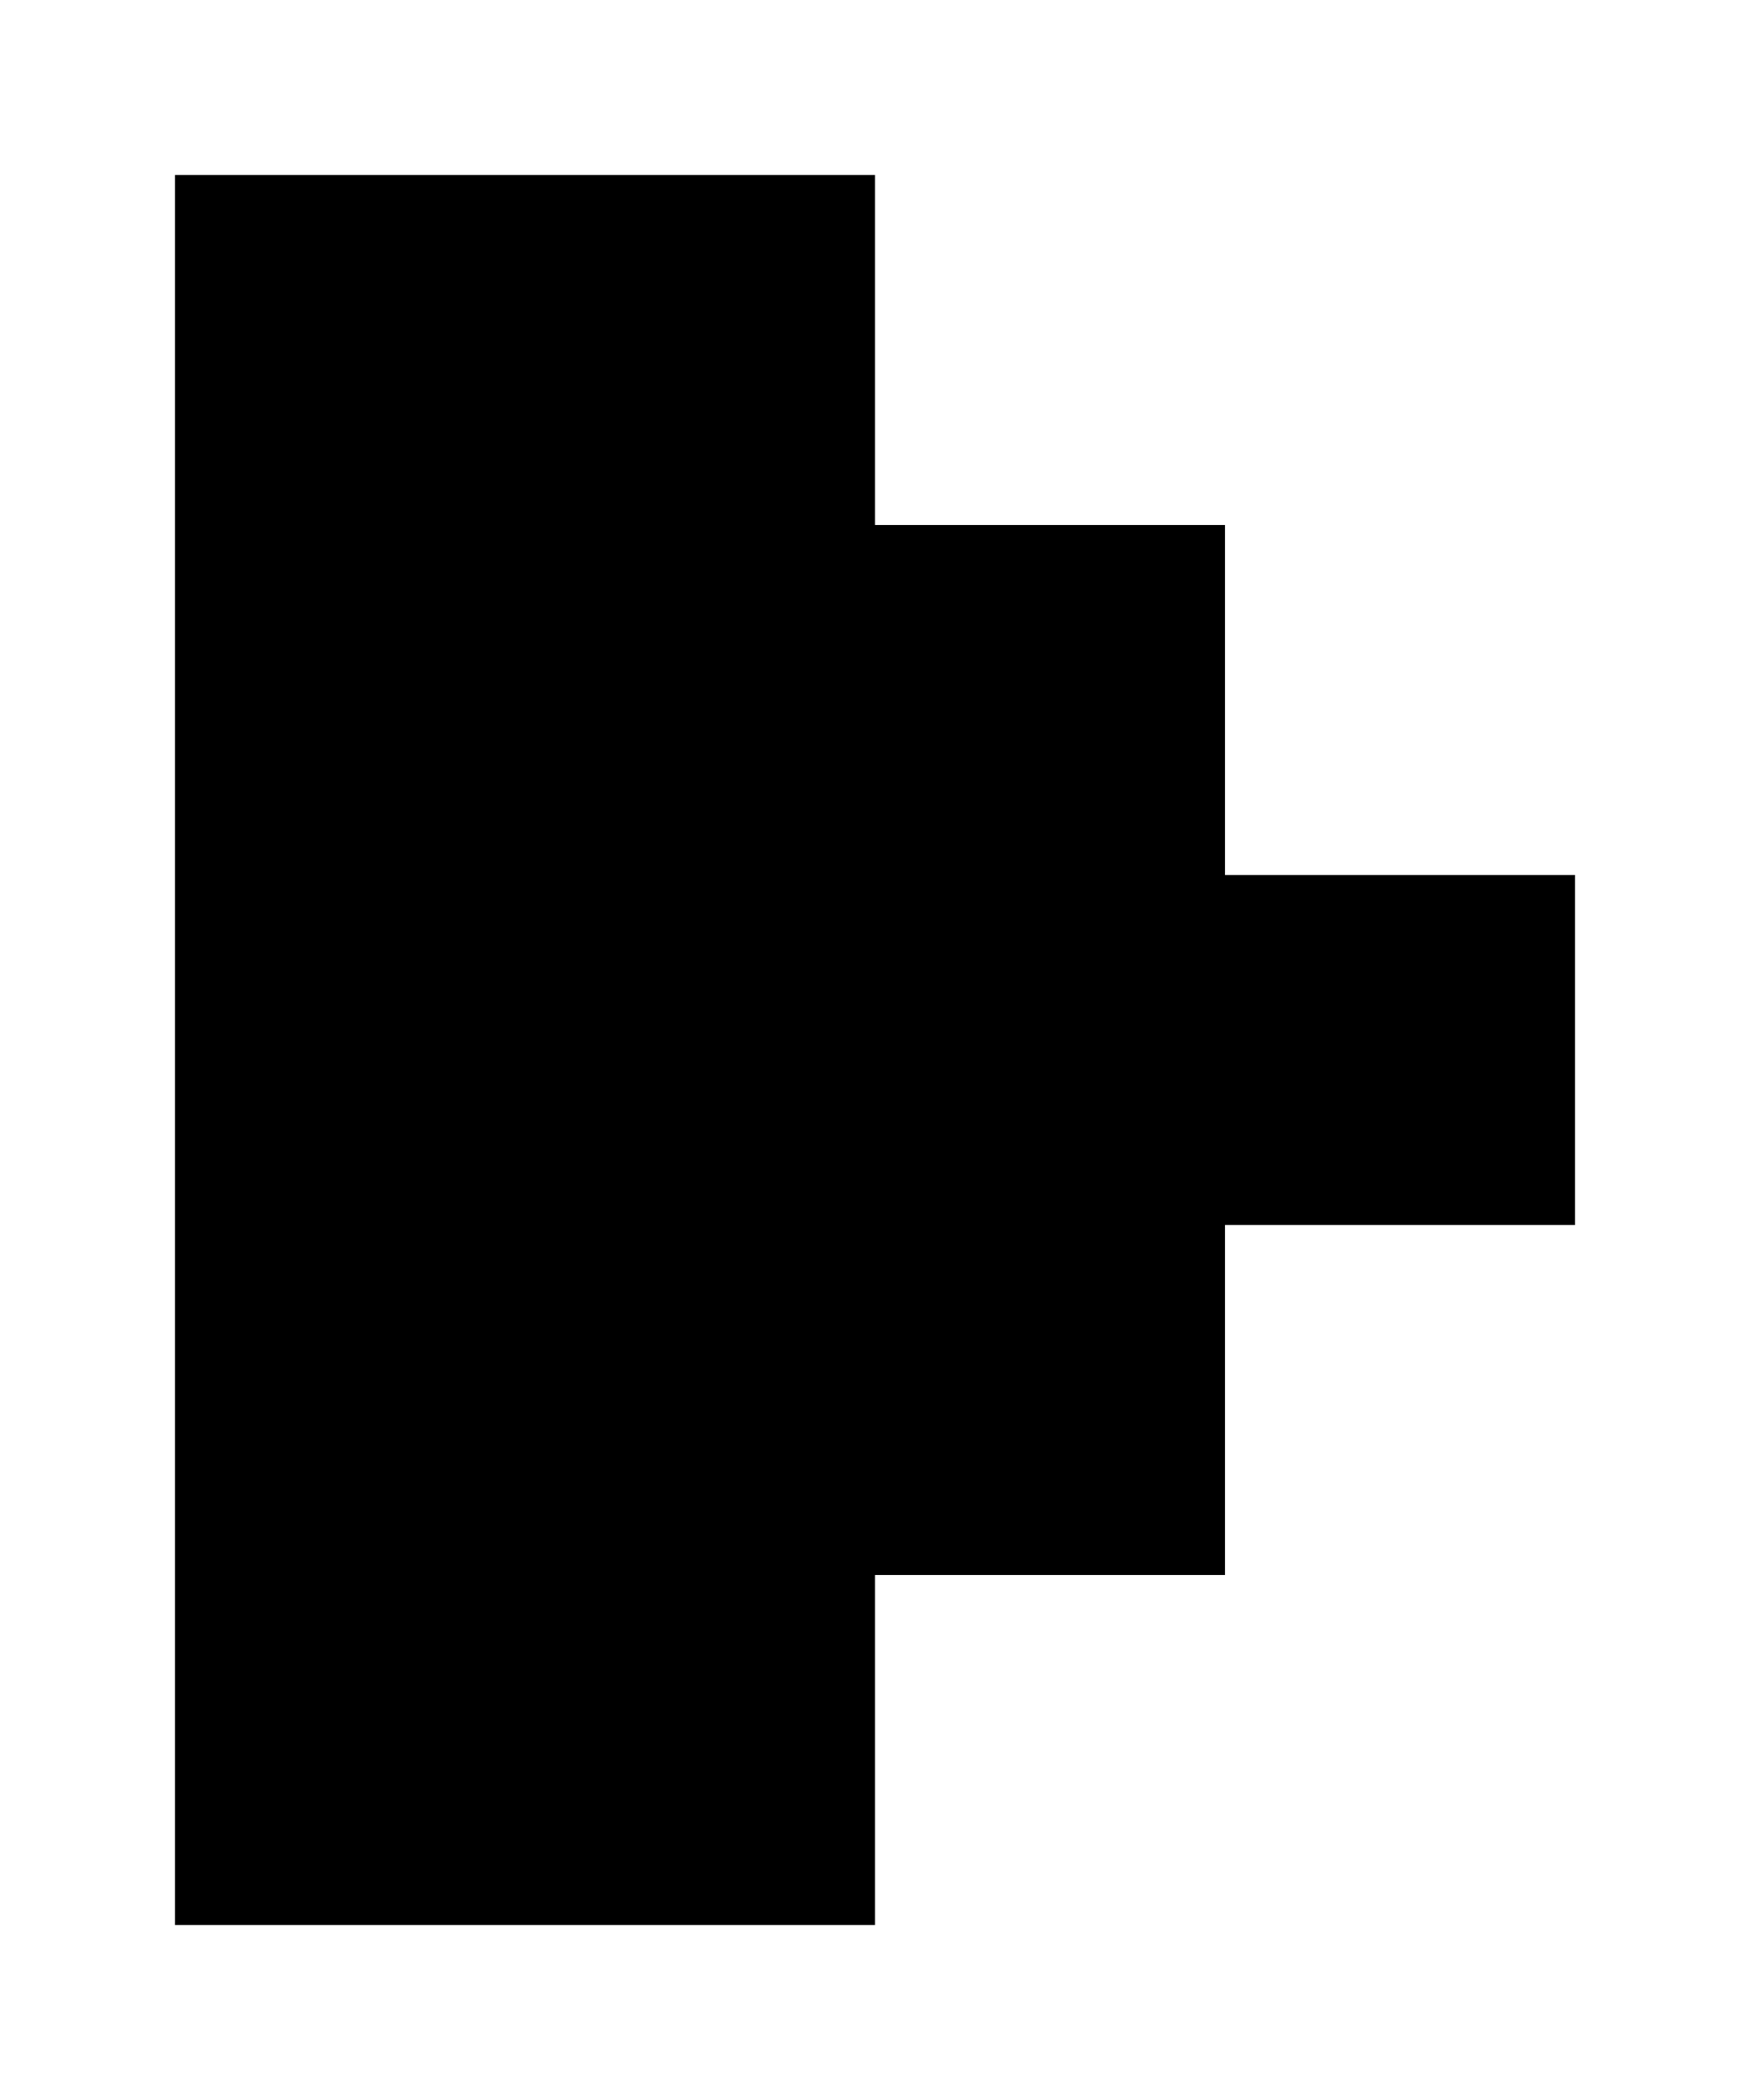 <svg width="5" height="6" viewBox="0 0 5 6" fill="none" xmlns="http://www.w3.org/2000/svg">
<rect x="0.5" y="5.5" width="5" height="1" transform="rotate(-90 0.5 5.5)" fill="black"/>
<rect x="1.5" y="5.5" width="5" height="1" transform="rotate(-90 1.5 5.5)" fill="black"/>
<rect x="2.5" y="4.5" width="3" height="1" transform="rotate(-90 2.5 4.5)" fill="black"/>
<rect x="3.5" y="3.5" width="1" height="1" transform="rotate(-90 3.5 3.5)" fill="black"/>
</svg>
